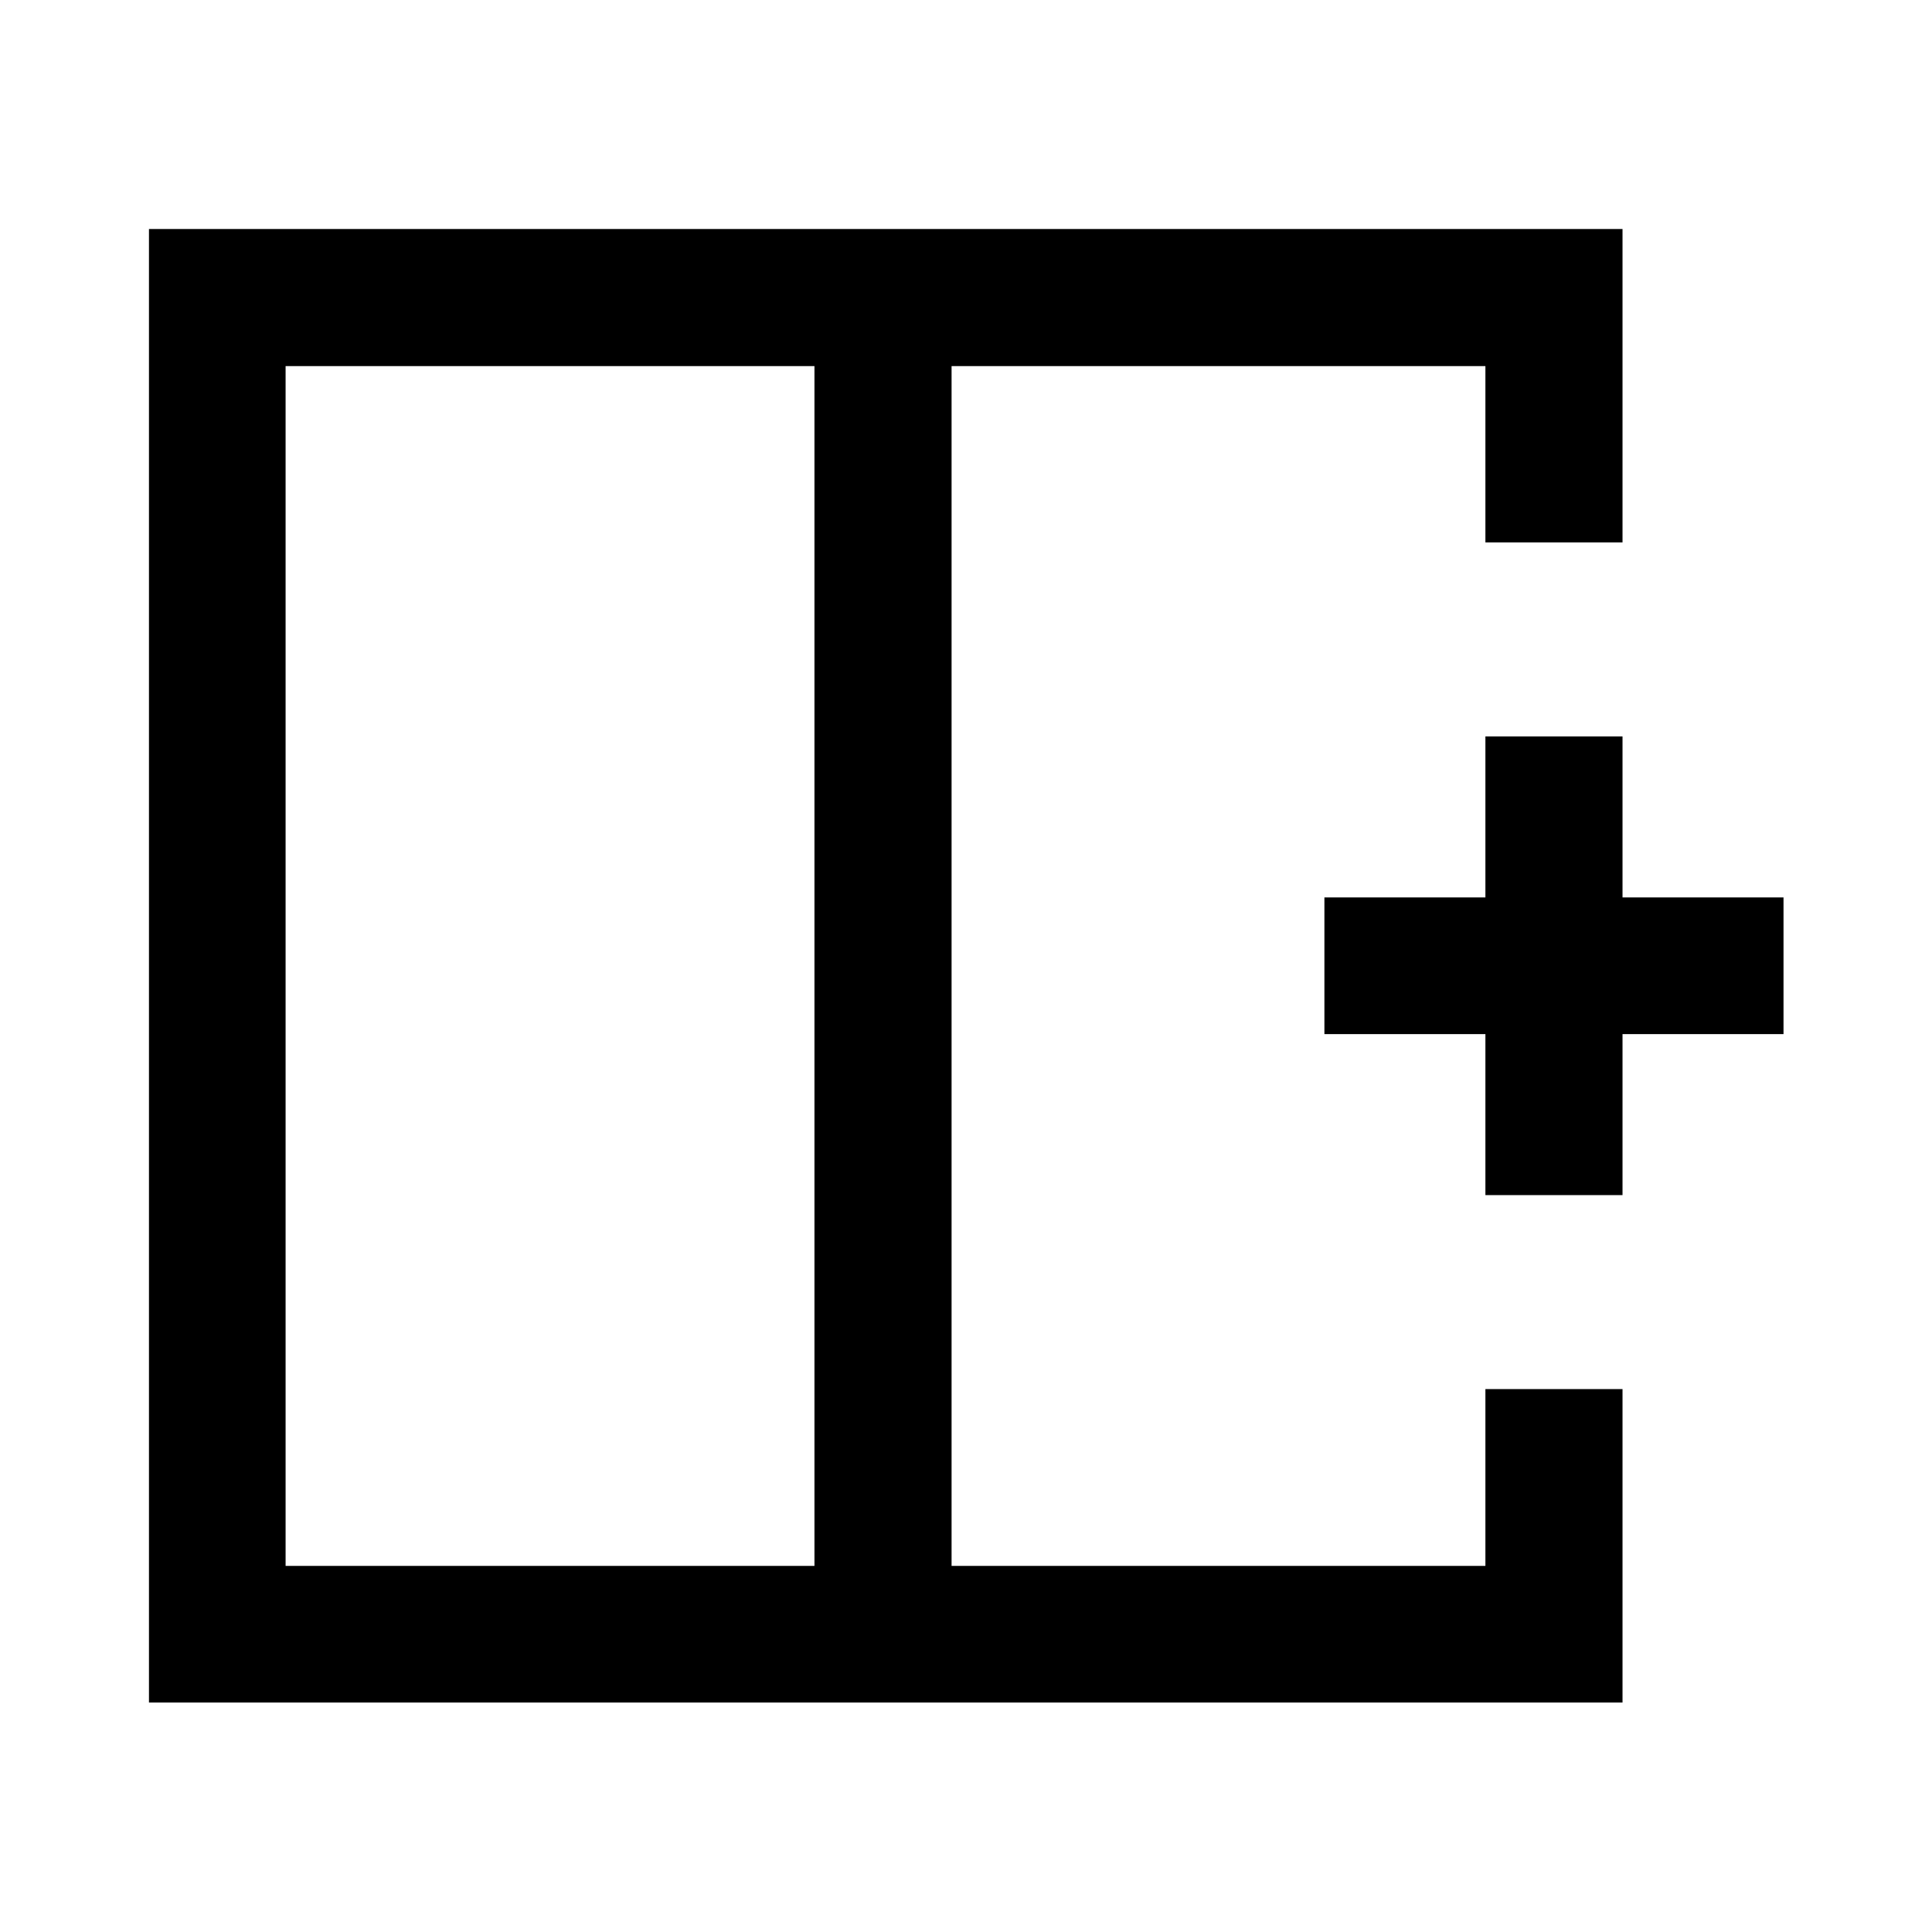 <svg xmlns="http://www.w3.org/2000/svg" width="48" height="48" viewBox="0 -960 960 960"><path d="M141.91-778.09v596.18H404.7v-596.18H141.91ZM74.02-114.02v-732.2h732.2v155.74h-68.13v-87.61H472.83v596.18h265.26v-87.85h68.13v155.74H74.02ZM472.83-480Zm-68.13 0h68.13-68.13Zm0 0Zm333.39 113.83v-80h-80v-67.9h80v-80h68.13v80h80v67.9h-80v80h-68.13Z"/></svg>